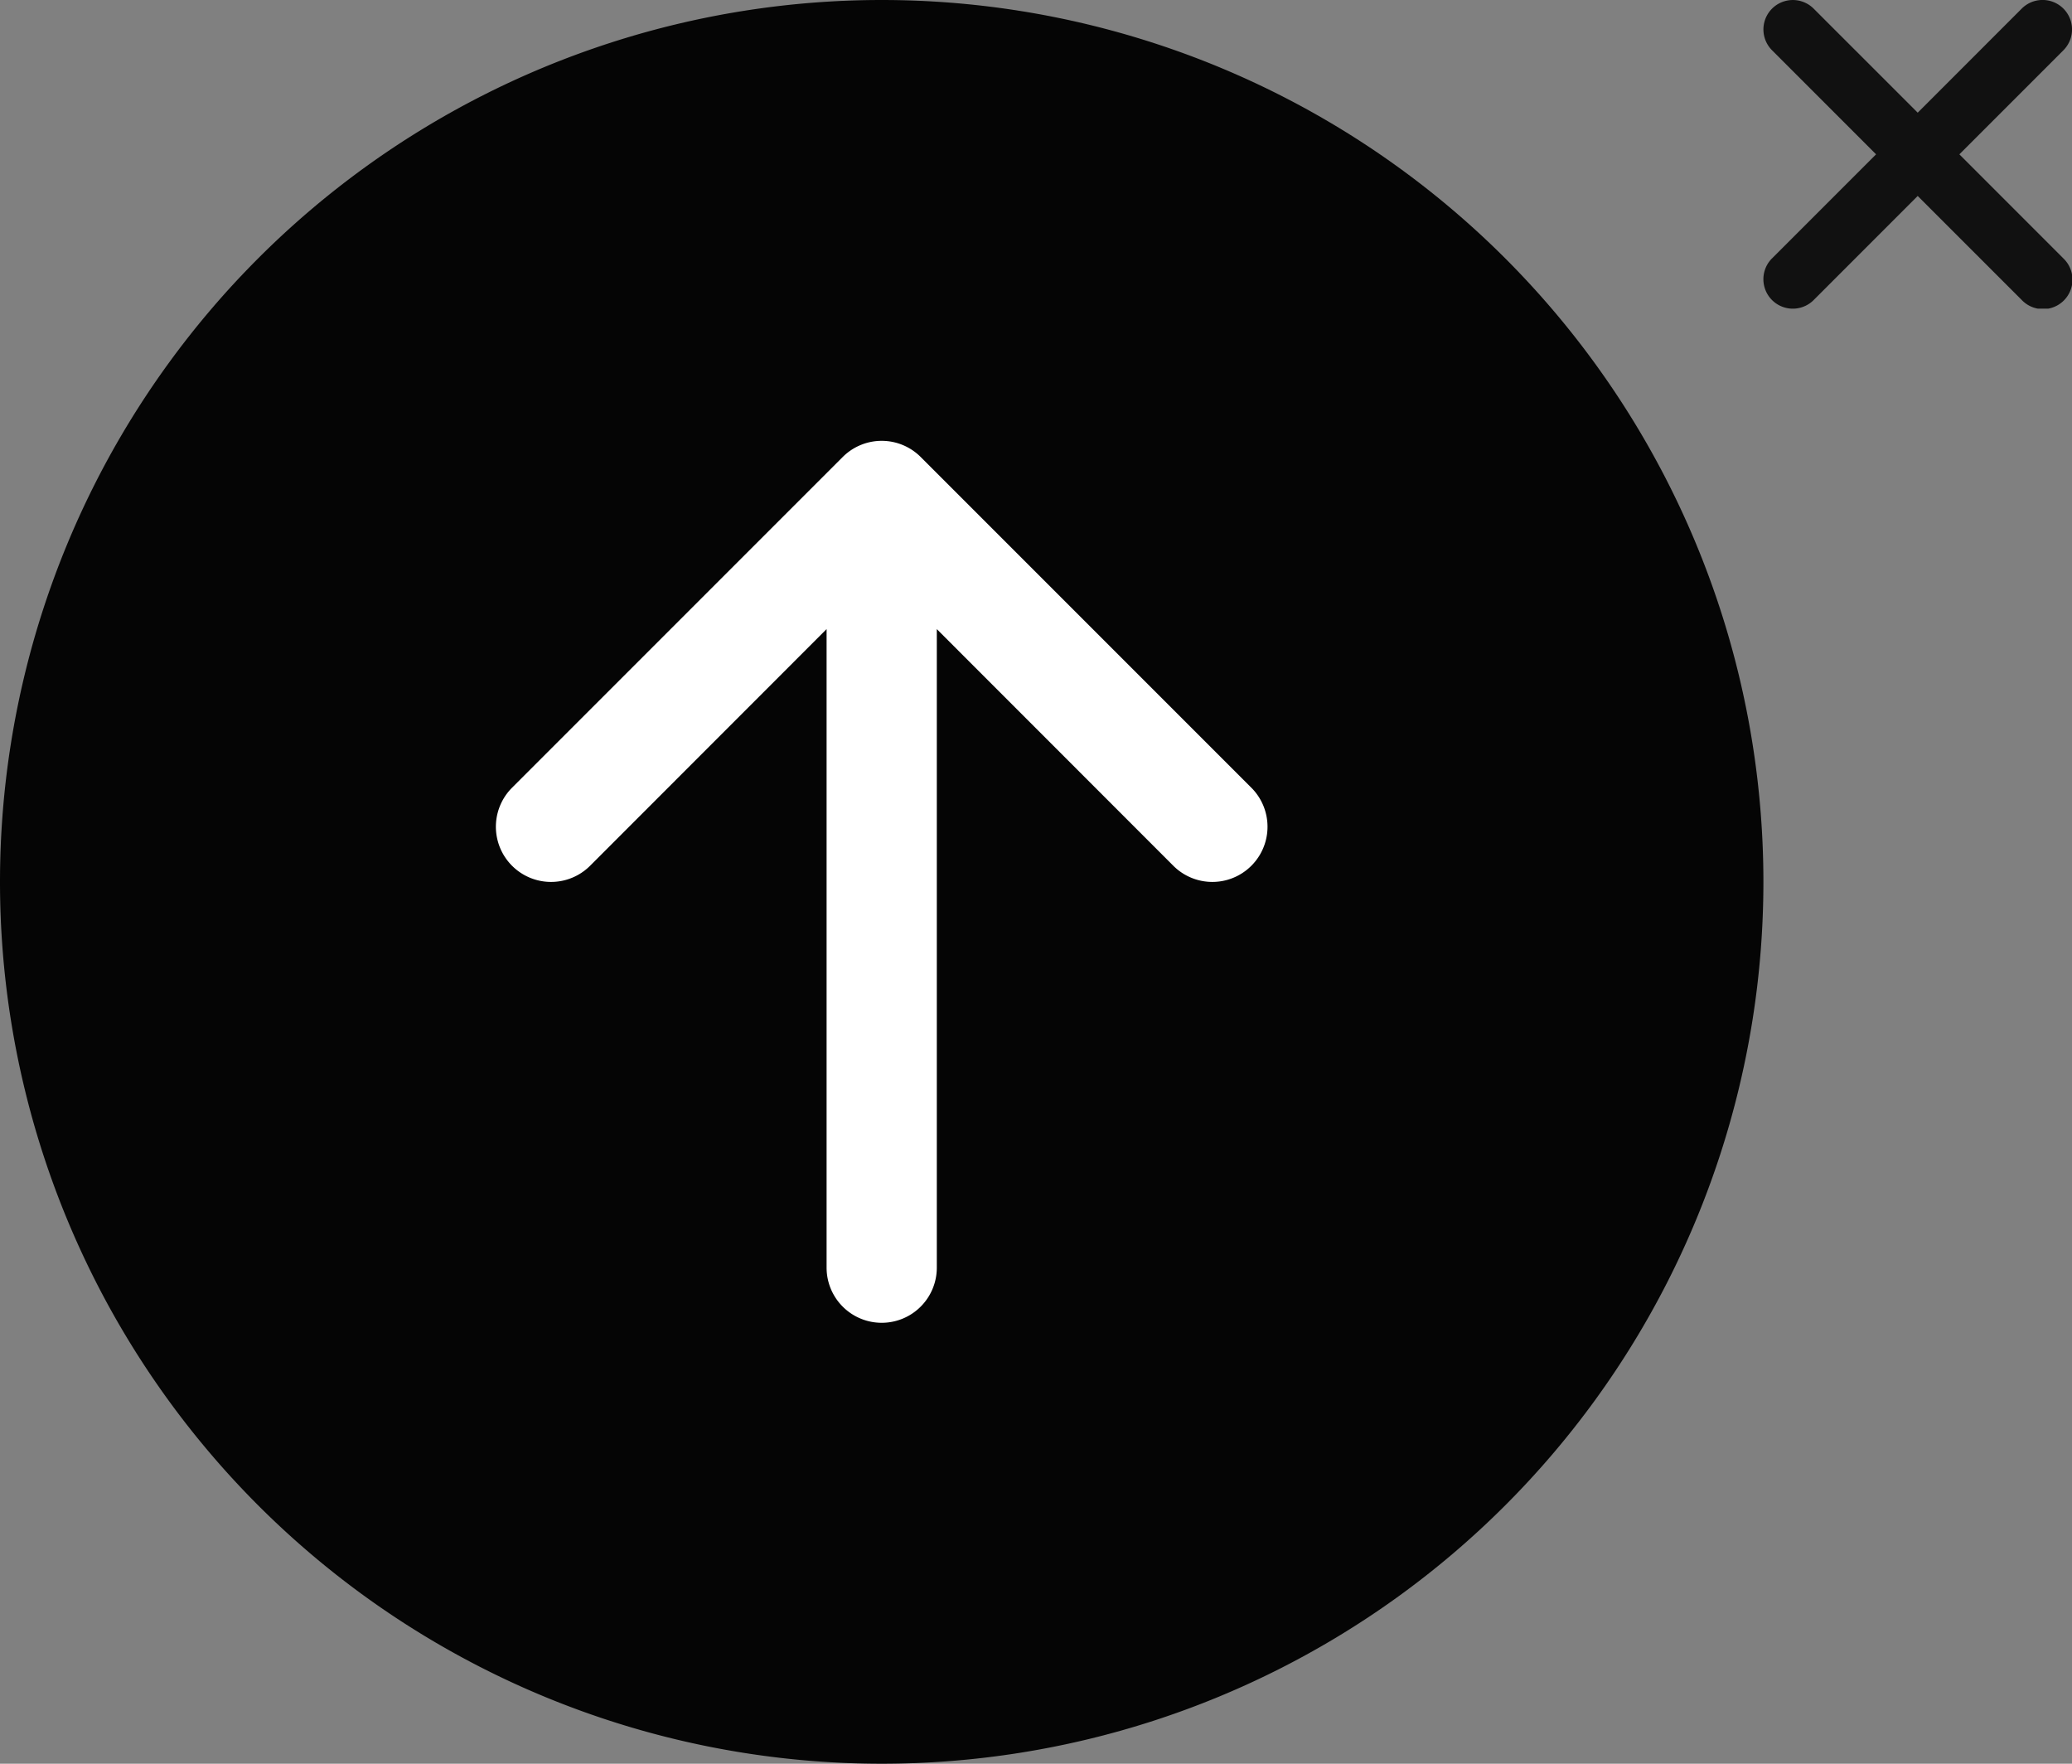 <?xml version="1.0" encoding="utf-8"?><svg width="94" height="80" viewBox="0 0 94 80" xmlns="http://www.w3.org/2000/svg" xmlns:xlink="http://www.w3.org/1999/xlink"><rect x="0" y="0" width="94" height="80" fill="#808080" stroke="none"/><svg width="14" height="14" fill="none" viewBox="0 0 14 14" id="close-modal" x="80" xmlns="http://www.w3.org/2000/svg"><path fill-rule="evenodd" clip-rule="evenodd" d="M.391 11.72A1.335 1.335 0 102.28 13.61L7 8.888l4.721 4.72a1.335 1.335 0 101.888-1.887L8.89 7l4.72-4.72A1.335 1.335 0 1011.72.39L7 5.111 2.28.392A1.335 1.335 0 00.392 2.28L5.112 7 .392 11.72z" fill="#111"/></svg><svg width="80" height="80" fill="none" viewBox="0 0 80 80" id="up-btn" xmlns="http://www.w3.org/2000/svg"><circle cx="40" cy="40" r="28" fill="#fff"/><path d="M0 40a40 40 0 1180 0 40 40 0 01-80 0zm37.5 17.5a2.5 2.5 0 005 0V28.535L53.23 39.27a2.503 2.503 0 103.54-3.54l-15-15a2.501 2.501 0 00-3.54 0l-15 15a2.503 2.503 0 103.54 3.54L37.5 28.535V57.5z" fill="#050505"/></svg></svg>